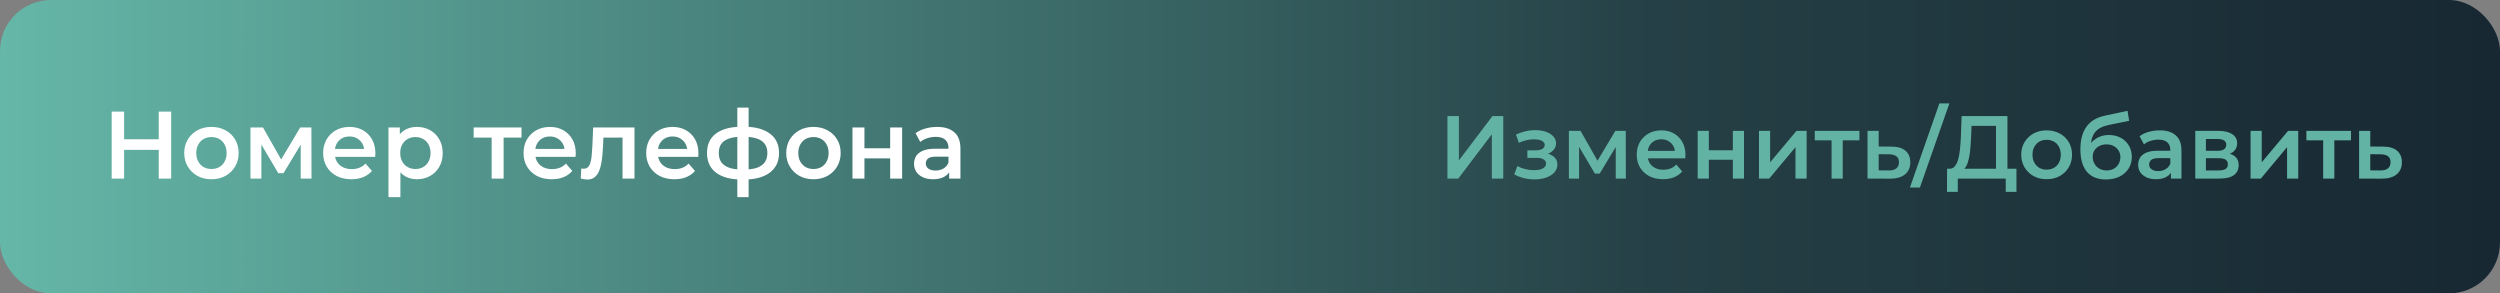 <svg width="392" height="46" viewBox="0 0 392 46" fill="none" xmlns="http://www.w3.org/2000/svg">
<rect x="0" y="0" width="392" height="46" fill="#808080" stroke="none"/>
<rect width="392" height="46" rx="8" fill="url(#paint0_linear_127_1253)"/>
<path d="M226.961 28V18.2H228.753V25.158L234.017 18.2H235.711V28H233.919V21.056L228.655 28H226.961ZM240.629 28.126C240.06 28.126 239.495 28.061 238.935 27.93C238.384 27.79 237.885 27.594 237.437 27.342L237.927 26.04C238.291 26.245 238.702 26.404 239.159 26.516C239.616 26.628 240.074 26.684 240.531 26.684C240.923 26.684 241.259 26.647 241.539 26.572C241.819 26.488 242.034 26.367 242.183 26.208C242.342 26.049 242.421 25.867 242.421 25.662C242.421 25.363 242.29 25.139 242.029 24.99C241.777 24.831 241.413 24.752 240.937 24.752H239.495V23.576H240.797C241.096 23.576 241.348 23.543 241.553 23.478C241.768 23.413 241.931 23.315 242.043 23.184C242.155 23.053 242.211 22.899 242.211 22.722C242.211 22.545 242.141 22.391 242.001 22.26C241.87 22.12 241.679 22.017 241.427 21.952C241.175 21.877 240.872 21.84 240.517 21.84C240.144 21.84 239.756 21.887 239.355 21.98C238.963 22.073 238.562 22.209 238.151 22.386L237.703 21.098C238.179 20.883 238.641 20.72 239.089 20.608C239.546 20.487 239.999 20.421 240.447 20.412C241.128 20.384 241.735 20.454 242.267 20.622C242.799 20.79 243.219 21.033 243.527 21.35C243.835 21.667 243.989 22.041 243.989 22.47C243.989 22.825 243.877 23.147 243.653 23.436C243.438 23.716 243.14 23.935 242.757 24.094C242.384 24.253 241.954 24.332 241.469 24.332L241.525 23.954C242.356 23.954 243.009 24.122 243.485 24.458C243.961 24.785 244.199 25.233 244.199 25.802C244.199 26.259 244.045 26.665 243.737 27.02C243.429 27.365 243.004 27.636 242.463 27.832C241.931 28.028 241.32 28.126 240.629 28.126ZM246.001 28V20.524H247.835L250.845 25.83H250.117L253.281 20.524H254.919L254.933 28H253.351V22.4L253.631 22.582L250.831 27.216H250.075L247.261 22.456L247.597 22.372V28H246.001ZM260.766 28.098C259.936 28.098 259.208 27.935 258.582 27.608C257.966 27.272 257.486 26.815 257.14 26.236C256.804 25.657 256.636 24.999 256.636 24.262C256.636 23.515 256.8 22.857 257.126 22.288C257.462 21.709 257.92 21.257 258.498 20.93C259.086 20.603 259.754 20.44 260.5 20.44C261.228 20.44 261.877 20.599 262.446 20.916C263.016 21.233 263.464 21.681 263.79 22.26C264.117 22.839 264.28 23.52 264.28 24.304C264.28 24.379 264.276 24.463 264.266 24.556C264.266 24.649 264.262 24.738 264.252 24.822H258.022V23.66H263.328L262.642 24.024C262.652 23.595 262.563 23.217 262.376 22.89C262.19 22.563 261.933 22.307 261.606 22.12C261.289 21.933 260.92 21.84 260.5 21.84C260.071 21.84 259.693 21.933 259.366 22.12C259.049 22.307 258.797 22.568 258.61 22.904C258.433 23.231 258.344 23.618 258.344 24.066V24.346C258.344 24.794 258.447 25.191 258.652 25.536C258.858 25.881 259.147 26.147 259.52 26.334C259.894 26.521 260.323 26.614 260.808 26.614C261.228 26.614 261.606 26.549 261.942 26.418C262.278 26.287 262.577 26.082 262.838 25.802L263.776 26.88C263.44 27.272 263.016 27.575 262.502 27.79C261.998 27.995 261.42 28.098 260.766 28.098ZM266.195 28V20.524H267.945V23.562H271.711V20.524H273.461V28H271.711V25.046H267.945V28H266.195ZM275.806 28V20.524H277.556V25.452L281.686 20.524H283.282V28H281.532V23.072L277.416 28H275.806ZM287.19 28V21.588L287.596 22.008H284.558V20.524H291.558V22.008H288.534L288.94 21.588V28H287.19ZM296.579 22.988C297.541 22.988 298.273 23.203 298.777 23.632C299.281 24.061 299.533 24.668 299.533 25.452C299.533 26.264 299.253 26.899 298.693 27.356C298.133 27.804 297.345 28.023 296.327 28.014L292.827 28V20.524H294.577V22.974L296.579 22.988ZM296.173 26.726C296.687 26.735 297.079 26.628 297.349 26.404C297.62 26.18 297.755 25.853 297.755 25.424C297.755 24.995 297.62 24.687 297.349 24.5C297.088 24.304 296.696 24.201 296.173 24.192L294.577 24.178V26.712L296.173 26.726ZM299.476 29.4L304.096 16.212H305.664L301.044 29.4H299.476ZM312.973 27.16V19.74H309.137L309.067 21.476C309.039 22.129 308.997 22.75 308.941 23.338C308.894 23.917 308.815 24.444 308.703 24.92C308.6 25.396 308.455 25.793 308.269 26.11C308.082 26.427 307.853 26.637 307.583 26.74L305.623 26.46C305.977 26.479 306.267 26.357 306.491 26.096C306.724 25.835 306.906 25.471 307.037 25.004C307.167 24.537 307.265 23.991 307.331 23.366C307.396 22.731 307.443 22.045 307.471 21.308L307.583 18.2H314.765V27.16H312.973ZM305.287 30.086L305.301 26.46H316.179V30.086H314.499V28H306.981V30.086H305.287ZM320.905 28.098C320.14 28.098 319.459 27.935 318.861 27.608C318.264 27.272 317.793 26.815 317.447 26.236C317.102 25.657 316.929 24.999 316.929 24.262C316.929 23.515 317.102 22.857 317.447 22.288C317.793 21.709 318.264 21.257 318.861 20.93C319.459 20.603 320.14 20.44 320.905 20.44C321.68 20.44 322.366 20.603 322.963 20.93C323.57 21.257 324.041 21.705 324.377 22.274C324.723 22.843 324.895 23.506 324.895 24.262C324.895 24.999 324.723 25.657 324.377 26.236C324.041 26.815 323.57 27.272 322.963 27.608C322.366 27.935 321.68 28.098 320.905 28.098ZM320.905 26.6C321.335 26.6 321.717 26.507 322.053 26.32C322.389 26.133 322.651 25.863 322.837 25.508C323.033 25.153 323.131 24.738 323.131 24.262C323.131 23.777 323.033 23.361 322.837 23.016C322.651 22.661 322.389 22.391 322.053 22.204C321.717 22.017 321.339 21.924 320.919 21.924C320.49 21.924 320.107 22.017 319.771 22.204C319.445 22.391 319.183 22.661 318.987 23.016C318.791 23.361 318.693 23.777 318.693 24.262C318.693 24.738 318.791 25.153 318.987 25.508C319.183 25.863 319.445 26.133 319.771 26.32C320.107 26.507 320.485 26.6 320.905 26.6ZM330.194 28.14C329.578 28.14 329.028 28.047 328.542 27.86C328.057 27.673 327.637 27.389 327.282 27.006C326.937 26.614 326.671 26.119 326.484 25.522C326.298 24.925 326.204 24.215 326.204 23.394C326.204 22.797 326.256 22.251 326.358 21.756C326.461 21.261 326.615 20.818 326.82 20.426C327.026 20.025 327.282 19.67 327.59 19.362C327.908 19.054 328.276 18.797 328.696 18.592C329.116 18.387 329.592 18.228 330.124 18.116L333.596 17.374L333.848 18.942L330.698 19.586C330.521 19.623 330.306 19.679 330.054 19.754C329.812 19.819 329.56 19.922 329.298 20.062C329.046 20.193 328.808 20.384 328.584 20.636C328.37 20.879 328.192 21.196 328.052 21.588C327.922 21.971 327.856 22.451 327.856 23.03C327.856 23.207 327.861 23.343 327.87 23.436C327.889 23.52 327.903 23.613 327.912 23.716C327.931 23.809 327.94 23.949 327.94 24.136L327.282 23.45C327.469 22.974 327.726 22.568 328.052 22.232C328.388 21.887 328.776 21.625 329.214 21.448C329.662 21.261 330.148 21.168 330.67 21.168C331.37 21.168 331.991 21.313 332.532 21.602C333.074 21.891 333.498 22.297 333.806 22.82C334.114 23.343 334.268 23.935 334.268 24.598C334.268 25.289 334.1 25.9 333.764 26.432C333.428 26.964 332.952 27.384 332.336 27.692C331.73 27.991 331.016 28.14 330.194 28.14ZM330.334 26.726C330.754 26.726 331.123 26.637 331.44 26.46C331.767 26.273 332.019 26.021 332.196 25.704C332.383 25.387 332.476 25.032 332.476 24.64C332.476 24.248 332.383 23.907 332.196 23.618C332.019 23.319 331.767 23.081 331.44 22.904C331.123 22.727 330.745 22.638 330.306 22.638C329.886 22.638 329.508 22.722 329.172 22.89C328.846 23.058 328.589 23.291 328.402 23.59C328.225 23.879 328.136 24.215 328.136 24.598C328.136 24.99 328.23 25.349 328.416 25.676C328.603 26.003 328.86 26.259 329.186 26.446C329.522 26.633 329.905 26.726 330.334 26.726ZM340.402 28V26.488L340.304 26.166V23.52C340.304 23.007 340.15 22.61 339.842 22.33C339.534 22.041 339.068 21.896 338.442 21.896C338.022 21.896 337.607 21.961 337.196 22.092C336.795 22.223 336.454 22.405 336.174 22.638L335.488 21.364C335.89 21.056 336.366 20.827 336.916 20.678C337.476 20.519 338.055 20.44 338.652 20.44C339.735 20.44 340.57 20.701 341.158 21.224C341.756 21.737 342.054 22.535 342.054 23.618V28H340.402ZM338.05 28.098C337.49 28.098 337 28.005 336.58 27.818C336.16 27.622 335.834 27.356 335.6 27.02C335.376 26.675 335.264 26.287 335.264 25.858C335.264 25.438 335.362 25.06 335.558 24.724C335.764 24.388 336.095 24.122 336.552 23.926C337.01 23.73 337.616 23.632 338.372 23.632H340.542V24.794H338.498C337.901 24.794 337.5 24.892 337.294 25.088C337.089 25.275 336.986 25.508 336.986 25.788C336.986 26.105 337.112 26.357 337.364 26.544C337.616 26.731 337.966 26.824 338.414 26.824C338.844 26.824 339.226 26.726 339.562 26.53C339.908 26.334 340.155 26.045 340.304 25.662L340.598 26.712C340.43 27.151 340.127 27.491 339.688 27.734C339.259 27.977 338.713 28.098 338.05 28.098ZM344.22 28V20.524H347.874C348.779 20.524 349.489 20.692 350.002 21.028C350.525 21.364 350.786 21.84 350.786 22.456C350.786 23.063 350.543 23.539 350.058 23.884C349.573 24.22 348.929 24.388 348.126 24.388L348.336 23.954C349.241 23.954 349.913 24.122 350.352 24.458C350.8 24.785 351.024 25.265 351.024 25.9C351.024 26.563 350.777 27.081 350.282 27.454C349.787 27.818 349.036 28 348.028 28H344.22ZM345.886 26.726H347.888C348.364 26.726 348.723 26.651 348.966 26.502C349.209 26.343 349.33 26.105 349.33 25.788C349.33 25.452 349.218 25.205 348.994 25.046C348.77 24.887 348.42 24.808 347.944 24.808H345.886V26.726ZM345.886 23.646H347.72C348.168 23.646 348.504 23.567 348.728 23.408C348.961 23.24 349.078 23.007 349.078 22.708C349.078 22.4 348.961 22.171 348.728 22.022C348.504 21.873 348.168 21.798 347.72 21.798H345.886V23.646ZM352.888 28V20.524H354.638V25.452L358.768 20.524H360.364V28H358.614V23.072L354.498 28H352.888ZM364.272 28V21.588L364.678 22.008H361.64V20.524H368.64V22.008H365.616L366.022 21.588V28H364.272ZM373.661 22.988C374.623 22.988 375.355 23.203 375.859 23.632C376.363 24.061 376.615 24.668 376.615 25.452C376.615 26.264 376.335 26.899 375.775 27.356C375.215 27.804 374.427 28.023 373.409 28.014L369.909 28V20.524H371.659V22.974L373.661 22.988ZM373.255 26.726C373.769 26.735 374.161 26.628 374.431 26.404C374.702 26.18 374.837 25.853 374.837 25.424C374.837 24.995 374.702 24.687 374.431 24.5C374.17 24.304 373.778 24.201 373.255 24.192L371.659 24.178V26.712L373.255 26.726Z" fill="#63B3A5"/>
<path d="M24.891 17.5H26.841V28H24.891V17.5ZM19.461 28H17.511V17.5H19.461V28ZM25.041 23.5H19.296V21.835H25.041V23.5ZM33.146 28.105C32.326 28.105 31.596 27.93 30.956 27.58C30.316 27.22 29.811 26.73 29.441 26.11C29.071 25.49 28.886 24.785 28.886 23.995C28.886 23.195 29.071 22.49 29.441 21.88C29.811 21.26 30.316 20.775 30.956 20.425C31.596 20.075 32.326 19.9 33.146 19.9C33.976 19.9 34.711 20.075 35.351 20.425C36.001 20.775 36.506 21.255 36.866 21.865C37.236 22.475 37.421 23.185 37.421 23.995C37.421 24.785 37.236 25.49 36.866 26.11C36.506 26.73 36.001 27.22 35.351 27.58C34.711 27.93 33.976 28.105 33.146 28.105ZM33.146 26.5C33.606 26.5 34.016 26.4 34.376 26.2C34.736 26 35.016 25.71 35.216 25.33C35.426 24.95 35.531 24.505 35.531 23.995C35.531 23.475 35.426 23.03 35.216 22.66C35.016 22.28 34.736 21.99 34.376 21.79C34.016 21.59 33.611 21.49 33.161 21.49C32.701 21.49 32.291 21.59 31.931 21.79C31.581 21.99 31.301 22.28 31.091 22.66C30.881 23.03 30.776 23.475 30.776 23.995C30.776 24.505 30.881 24.95 31.091 25.33C31.301 25.71 31.581 26 31.931 26.2C32.291 26.4 32.696 26.5 33.146 26.5ZM39.274 28V19.99H41.239L44.464 25.675H43.684L47.074 19.99H48.829L48.844 28H47.149V22L47.449 22.195L44.449 27.16H43.639L40.624 22.06L40.984 21.97V28H39.274ZM55.094 28.105C54.204 28.105 53.424 27.93 52.754 27.58C52.094 27.22 51.579 26.73 51.209 26.11C50.849 25.49 50.669 24.785 50.669 23.995C50.669 23.195 50.844 22.49 51.194 21.88C51.554 21.26 52.044 20.775 52.664 20.425C53.294 20.075 54.009 19.9 54.809 19.9C55.589 19.9 56.284 20.07 56.894 20.41C57.504 20.75 57.984 21.23 58.334 21.85C58.684 22.47 58.859 23.2 58.859 24.04C58.859 24.12 58.854 24.21 58.844 24.31C58.844 24.41 58.839 24.505 58.829 24.595H52.154V23.35H57.839L57.104 23.74C57.114 23.28 57.019 22.875 56.819 22.525C56.619 22.175 56.344 21.9 55.994 21.7C55.654 21.5 55.259 21.4 54.809 21.4C54.349 21.4 53.944 21.5 53.594 21.7C53.254 21.9 52.984 22.18 52.784 22.54C52.594 22.89 52.499 23.305 52.499 23.785V24.085C52.499 24.565 52.609 24.99 52.829 25.36C53.049 25.73 53.359 26.015 53.759 26.215C54.159 26.415 54.619 26.515 55.139 26.515C55.589 26.515 55.994 26.445 56.354 26.305C56.714 26.165 57.034 25.945 57.314 25.645L58.319 26.8C57.959 27.22 57.504 27.545 56.954 27.775C56.414 27.995 55.794 28.105 55.094 28.105ZM65.349 28.105C64.699 28.105 64.104 27.955 63.564 27.655C63.034 27.355 62.609 26.905 62.289 26.305C61.979 25.695 61.824 24.925 61.824 23.995C61.824 23.055 61.974 22.285 62.274 21.685C62.584 21.085 63.004 20.64 63.534 20.35C64.064 20.05 64.669 19.9 65.349 19.9C66.139 19.9 66.834 20.07 67.434 20.41C68.044 20.75 68.524 21.225 68.874 21.835C69.234 22.445 69.414 23.165 69.414 23.995C69.414 24.825 69.234 25.55 68.874 26.17C68.524 26.78 68.044 27.255 67.434 27.595C66.834 27.935 66.139 28.105 65.349 28.105ZM60.909 30.91V19.99H62.694V21.88L62.634 24.01L62.784 26.14V30.91H60.909ZM65.139 26.5C65.589 26.5 65.989 26.4 66.339 26.2C66.699 26 66.984 25.71 67.194 25.33C67.404 24.95 67.509 24.505 67.509 23.995C67.509 23.475 67.404 23.03 67.194 22.66C66.984 22.28 66.699 21.99 66.339 21.79C65.989 21.59 65.589 21.49 65.139 21.49C64.689 21.49 64.284 21.59 63.924 21.79C63.564 21.99 63.279 22.28 63.069 22.66C62.859 23.03 62.754 23.475 62.754 23.995C62.754 24.505 62.859 24.95 63.069 25.33C63.279 25.71 63.564 26 63.924 26.2C64.284 26.4 64.689 26.5 65.139 26.5ZM77.091 28V21.13L77.526 21.58H74.271V19.99H81.771V21.58H78.531L78.966 21.13V28H77.091ZM86.514 28.105C85.624 28.105 84.844 27.93 84.174 27.58C83.514 27.22 82.999 26.73 82.629 26.11C82.269 25.49 82.09 24.785 82.09 23.995C82.09 23.195 82.264 22.49 82.615 21.88C82.975 21.26 83.465 20.775 84.085 20.425C84.715 20.075 85.43 19.9 86.23 19.9C87.01 19.9 87.704 20.07 88.314 20.41C88.924 20.75 89.404 21.23 89.754 21.85C90.105 22.47 90.279 23.2 90.279 24.04C90.279 24.12 90.275 24.21 90.264 24.31C90.264 24.41 90.26 24.505 90.249 24.595H83.575V23.35H89.26L88.525 23.74C88.534 23.28 88.439 22.875 88.24 22.525C88.04 22.175 87.764 21.9 87.415 21.7C87.075 21.5 86.68 21.4 86.23 21.4C85.769 21.4 85.365 21.5 85.014 21.7C84.674 21.9 84.404 22.18 84.204 22.54C84.014 22.89 83.919 23.305 83.919 23.785V24.085C83.919 24.565 84.029 24.99 84.249 25.36C84.469 25.73 84.779 26.015 85.18 26.215C85.579 26.415 86.04 26.515 86.559 26.515C87.01 26.515 87.415 26.445 87.775 26.305C88.135 26.165 88.454 25.945 88.734 25.645L89.74 26.8C89.379 27.22 88.924 27.545 88.374 27.775C87.835 27.995 87.215 28.105 86.514 28.105ZM91.058 27.985L91.148 26.41C91.218 26.42 91.283 26.43 91.343 26.44C91.403 26.45 91.458 26.455 91.508 26.455C91.818 26.455 92.058 26.36 92.228 26.17C92.398 25.98 92.523 25.725 92.603 25.405C92.693 25.075 92.753 24.71 92.783 24.31C92.823 23.9 92.853 23.49 92.873 23.08L93.008 19.99H99.488V28H97.613V21.07L98.048 21.58H94.238L94.643 21.055L94.538 23.17C94.508 23.88 94.448 24.54 94.358 25.15C94.278 25.75 94.148 26.275 93.968 26.725C93.798 27.175 93.558 27.525 93.248 27.775C92.948 28.025 92.563 28.15 92.093 28.15C91.943 28.15 91.778 28.135 91.598 28.105C91.428 28.075 91.248 28.035 91.058 27.985ZM105.748 28.105C104.858 28.105 104.078 27.93 103.408 27.58C102.748 27.22 102.233 26.73 101.863 26.11C101.503 25.49 101.323 24.785 101.323 23.995C101.323 23.195 101.498 22.49 101.848 21.88C102.208 21.26 102.698 20.775 103.318 20.425C103.948 20.075 104.663 19.9 105.463 19.9C106.243 19.9 106.938 20.07 107.548 20.41C108.158 20.75 108.638 21.23 108.988 21.85C109.338 22.47 109.513 23.2 109.513 24.04C109.513 24.12 109.508 24.21 109.498 24.31C109.498 24.41 109.493 24.505 109.483 24.595H102.808V23.35H108.493L107.758 23.74C107.768 23.28 107.673 22.875 107.473 22.525C107.273 22.175 106.998 21.9 106.648 21.7C106.308 21.5 105.913 21.4 105.463 21.4C105.003 21.4 104.598 21.5 104.248 21.7C103.908 21.9 103.638 22.18 103.438 22.54C103.248 22.89 103.153 23.305 103.153 23.785V24.085C103.153 24.565 103.263 24.99 103.483 25.36C103.703 25.73 104.013 26.015 104.413 26.215C104.813 26.415 105.273 26.515 105.793 26.515C106.243 26.515 106.648 26.445 107.008 26.305C107.368 26.165 107.688 25.945 107.968 25.645L108.973 26.8C108.613 27.22 108.158 27.545 107.608 27.775C107.068 27.995 106.448 28.105 105.748 28.105ZM116.649 28.15C116.639 28.15 116.594 28.15 116.514 28.15C116.444 28.15 116.374 28.15 116.304 28.15C116.244 28.15 116.204 28.15 116.184 28.15C114.494 28.13 113.184 27.765 112.254 27.055C111.324 26.335 110.859 25.31 110.859 23.98C110.859 22.66 111.324 21.65 112.254 20.95C113.184 20.25 114.509 19.89 116.229 19.87C116.249 19.87 116.289 19.87 116.349 19.87C116.419 19.87 116.484 19.87 116.544 19.87C116.614 19.87 116.654 19.87 116.664 19.87C118.394 19.87 119.739 20.225 120.699 20.935C121.669 21.635 122.154 22.65 122.154 23.98C122.154 25.32 121.669 26.35 120.699 27.07C119.739 27.79 118.389 28.15 116.649 28.15ZM116.589 26.59C117.439 26.59 118.139 26.495 118.689 26.305C119.239 26.105 119.649 25.815 119.919 25.435C120.189 25.045 120.324 24.56 120.324 23.98C120.324 23.41 120.189 22.94 119.919 22.57C119.649 22.19 119.239 21.91 118.689 21.73C118.139 21.54 117.439 21.445 116.589 21.445C116.569 21.445 116.519 21.445 116.439 21.445C116.369 21.445 116.324 21.445 116.304 21.445C115.474 21.445 114.794 21.545 114.264 21.745C113.734 21.935 113.339 22.215 113.079 22.585C112.829 22.955 112.704 23.42 112.704 23.98C112.704 24.55 112.829 25.025 113.079 25.405C113.339 25.785 113.734 26.075 114.264 26.275C114.804 26.475 115.484 26.58 116.304 26.59C116.324 26.59 116.369 26.59 116.439 26.59C116.519 26.59 116.569 26.59 116.589 26.59ZM115.614 30.91V16.87H117.384V30.91H115.614ZM127.541 28.105C126.721 28.105 125.991 27.93 125.351 27.58C124.711 27.22 124.206 26.73 123.836 26.11C123.466 25.49 123.281 24.785 123.281 23.995C123.281 23.195 123.466 22.49 123.836 21.88C124.206 21.26 124.711 20.775 125.351 20.425C125.991 20.075 126.721 19.9 127.541 19.9C128.371 19.9 129.106 20.075 129.746 20.425C130.396 20.775 130.901 21.255 131.261 21.865C131.631 22.475 131.816 23.185 131.816 23.995C131.816 24.785 131.631 25.49 131.261 26.11C130.901 26.73 130.396 27.22 129.746 27.58C129.106 27.93 128.371 28.105 127.541 28.105ZM127.541 26.5C128.001 26.5 128.411 26.4 128.771 26.2C129.131 26 129.411 25.71 129.611 25.33C129.821 24.95 129.926 24.505 129.926 23.995C129.926 23.475 129.821 23.03 129.611 22.66C129.411 22.28 129.131 21.99 128.771 21.79C128.411 21.59 128.006 21.49 127.556 21.49C127.096 21.49 126.686 21.59 126.326 21.79C125.976 21.99 125.696 22.28 125.486 22.66C125.276 23.03 125.171 23.475 125.171 23.995C125.171 24.505 125.276 24.95 125.486 25.33C125.696 25.71 125.976 26 126.326 26.2C126.686 26.4 127.091 26.5 127.541 26.5ZM133.668 28V19.99H135.543V23.245H139.578V19.99H141.453V28H139.578V24.835H135.543V28H133.668ZM148.826 28V26.38L148.721 26.035V23.2C148.721 22.65 148.556 22.225 148.226 21.925C147.896 21.615 147.396 21.46 146.726 21.46C146.276 21.46 145.831 21.53 145.391 21.67C144.961 21.81 144.596 22.005 144.296 22.255L143.561 20.89C143.991 20.56 144.501 20.315 145.091 20.155C145.691 19.985 146.311 19.9 146.951 19.9C148.111 19.9 149.006 20.18 149.636 20.74C150.276 21.29 150.596 22.145 150.596 23.305V28H148.826ZM146.306 28.105C145.706 28.105 145.181 28.005 144.731 27.805C144.281 27.595 143.931 27.31 143.681 26.95C143.441 26.58 143.321 26.165 143.321 25.705C143.321 25.255 143.426 24.85 143.636 24.49C143.856 24.13 144.211 23.845 144.701 23.635C145.191 23.425 145.841 23.32 146.651 23.32H148.976V24.565H146.786C146.146 24.565 145.716 24.67 145.496 24.88C145.276 25.08 145.166 25.33 145.166 25.63C145.166 25.97 145.301 26.24 145.571 26.44C145.841 26.64 146.216 26.74 146.696 26.74C147.156 26.74 147.566 26.635 147.926 26.425C148.296 26.215 148.561 25.905 148.721 25.495L149.036 26.62C148.856 27.09 148.531 27.455 148.061 27.715C147.601 27.975 147.016 28.105 146.306 28.105Z" fill="white"/>
<defs>
<linearGradient id="paint0_linear_127_1253" x1="4.58352e-07" y1="22.343" x2="422.782" y2="22.343" gradientUnits="userSpaceOnUse">
<stop stop-color="#65B7A8"/>
<stop offset="0.614" stop-color="#254046"/>
<stop offset="1" stop-color="#14222D"/>
</linearGradient>
</defs>
</svg>
